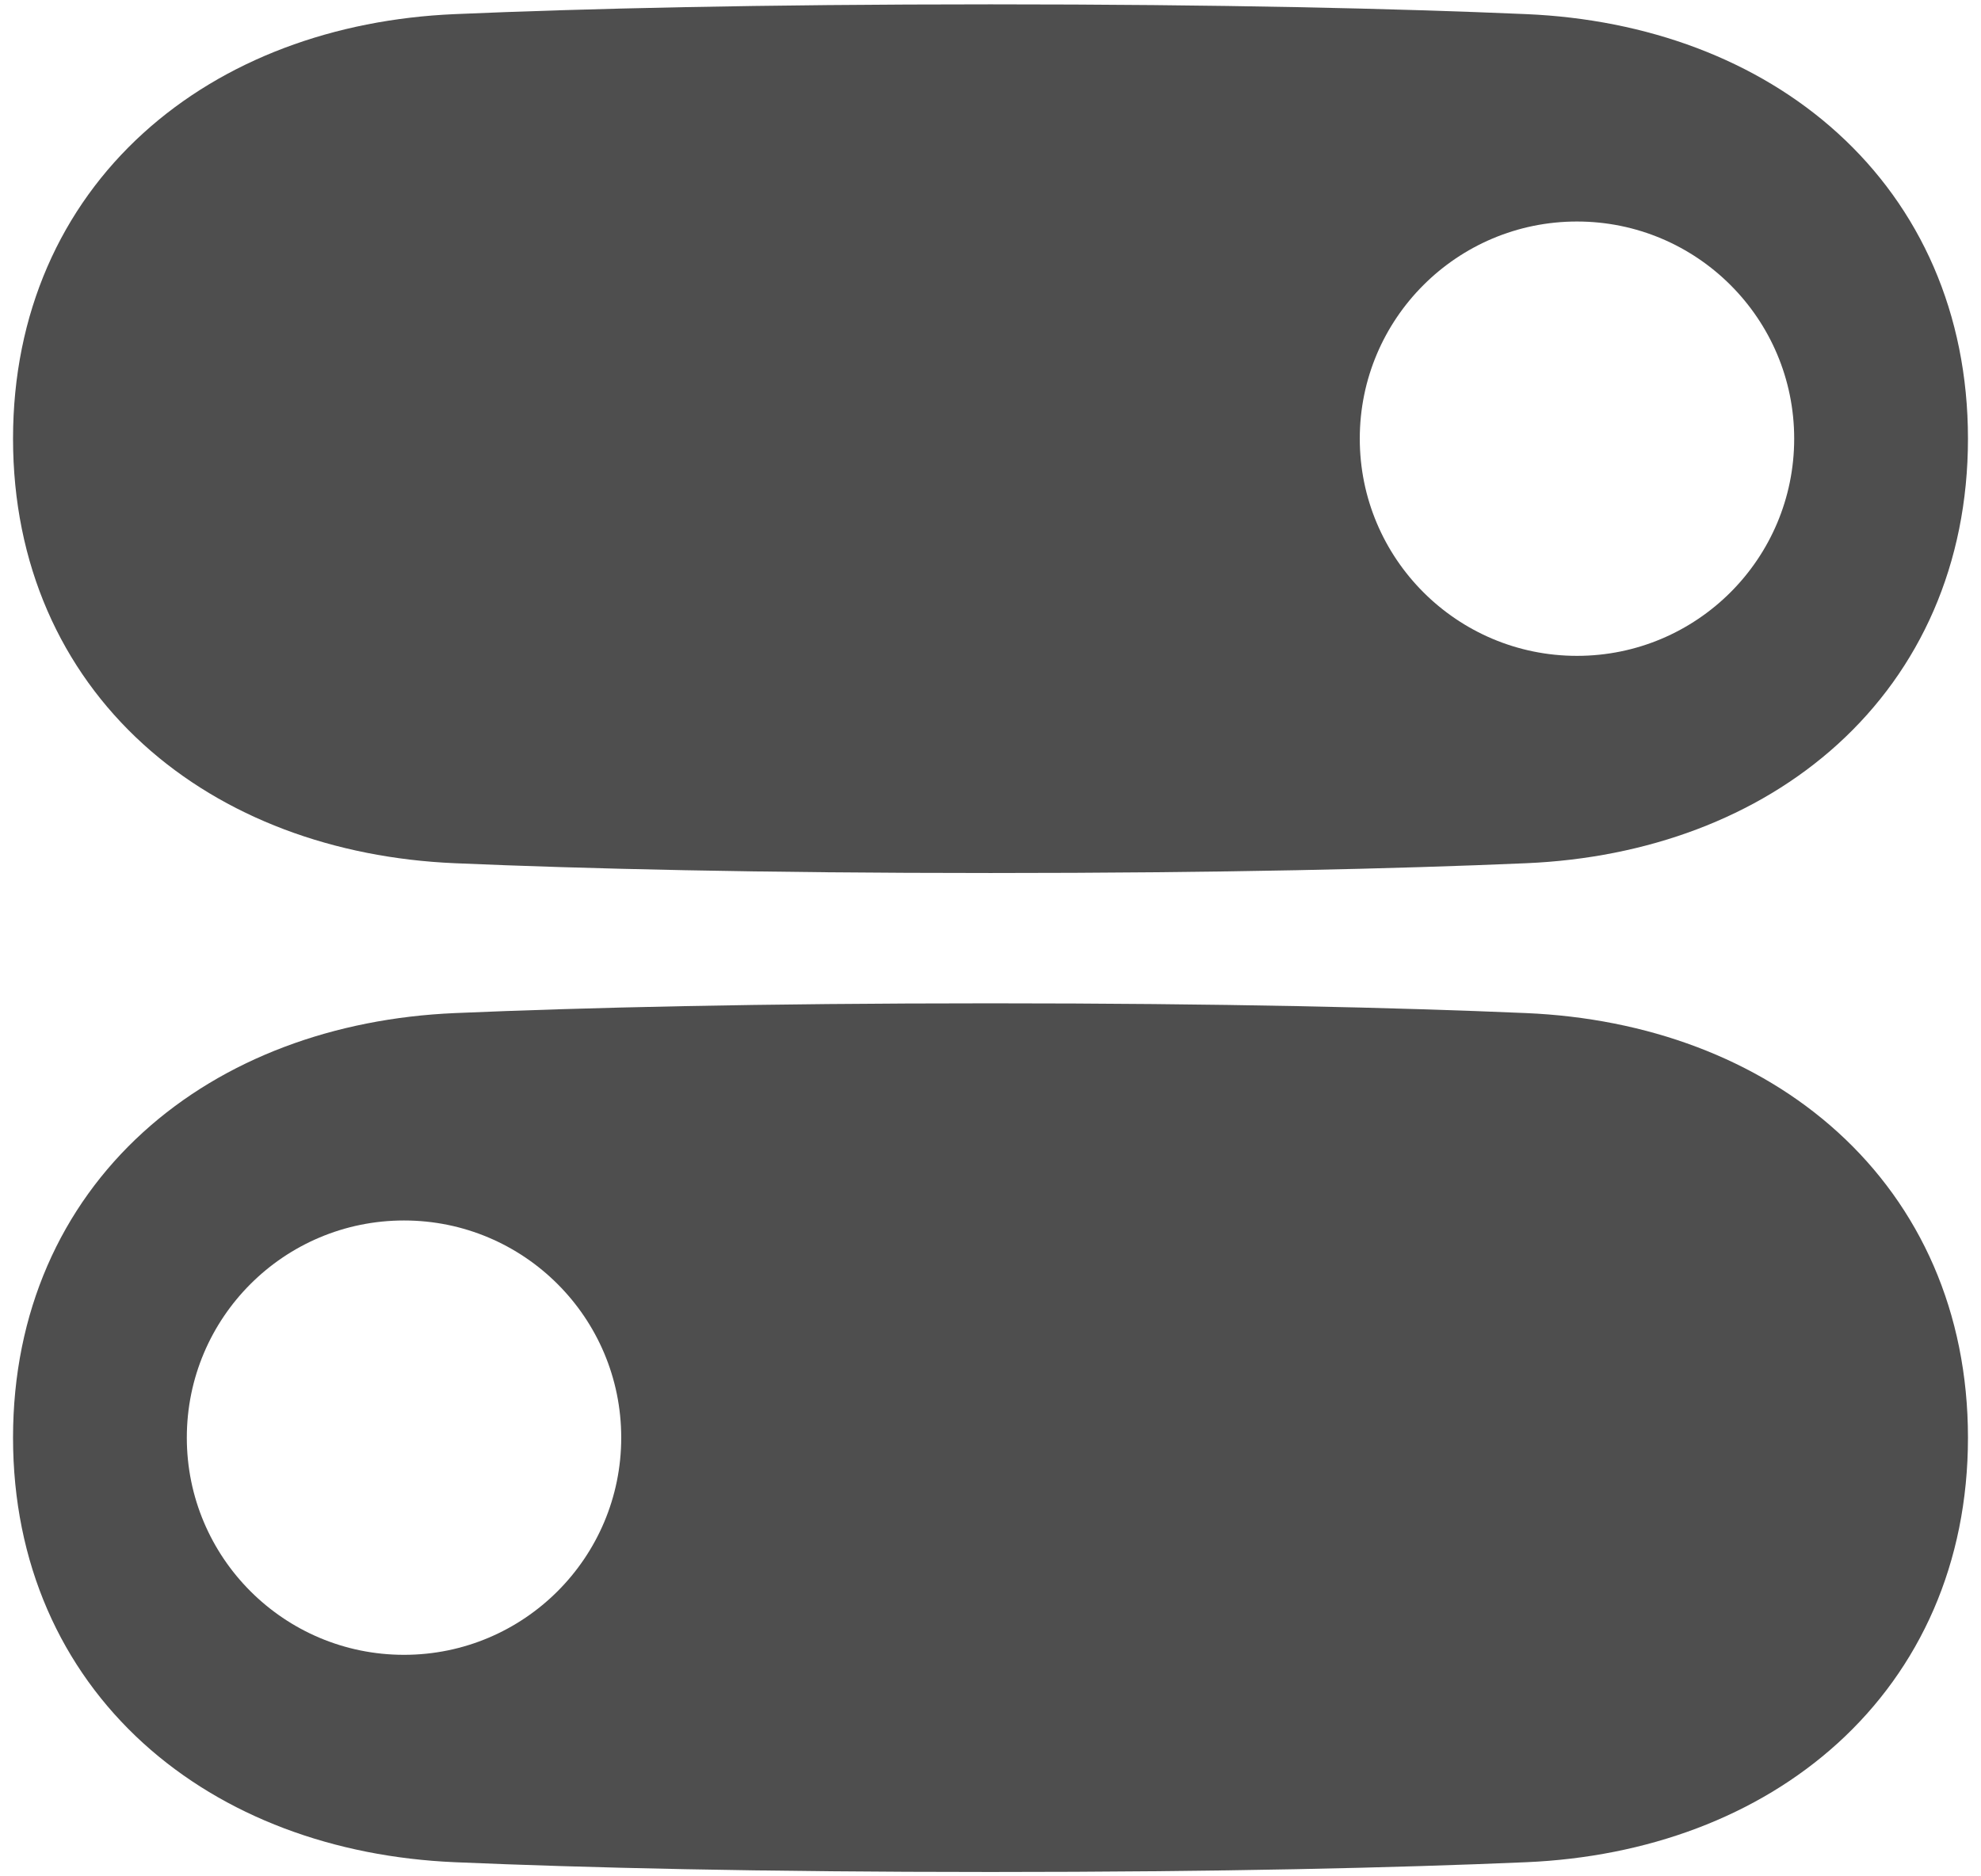 <svg width="76" height="72" viewBox="0 0 76 72" fill="none" xmlns="http://www.w3.org/2000/svg" xmlns:xlink="http://www.w3.org/1999/xlink">
<path d="M17.446,0.542C22.441,0.327 29.139,0.167 38,0.167C46.861,0.167 53.559,0.327 58.554,0.542C63.17,0.74 67.399,2.285 70.509,5.114C73.652,7.972 75.5,12.012 75.5,16.833C75.5,21.655 73.652,25.694 70.509,28.553C67.399,31.381 63.17,32.926 58.554,33.124C53.559,33.339 46.861,33.5 38,33.5C29.139,33.5 22.441,33.339 17.446,33.124C12.83,32.926 8.601,31.381 5.491,28.553C2.348,25.694 0.5,21.655 0.5,16.833C0.5,12.012 2.348,7.972 5.491,5.114C8.601,2.285 12.83,0.74 17.446,0.542ZM52.167,16.833C52.167,12.231 55.898,8.5 60.5,8.5C65.102,8.5 68.833,12.231 68.833,16.833C68.833,21.436 65.102,25.167 60.5,25.167C55.898,25.167 52.167,21.436 52.167,16.833ZM58.554,38.875C53.559,38.661 46.861,38.5 38,38.5C29.139,38.5 22.441,38.661 17.446,38.875C12.83,39.074 8.601,40.618 5.491,43.447C2.348,46.306 0.5,50.345 0.5,55.167C0.5,59.988 2.348,64.027 5.491,66.886C8.601,69.715 12.83,71.259 17.446,71.458C22.441,71.672 29.139,71.833 38,71.833C46.861,71.833 53.559,71.672 58.554,71.458C63.17,71.259 67.399,69.715 70.509,66.886C73.652,64.027 75.5,59.988 75.5,55.167C75.5,50.345 73.652,46.306 70.509,43.447C67.399,40.618 63.17,39.074 58.554,38.875ZM15.5,63.5C20.102,63.5 23.833,59.769 23.833,55.167C23.833,50.564 20.102,46.833 15.5,46.833C10.898,46.833 7.167,50.564 7.167,55.167C7.167,59.769 10.898,63.5 15.5,63.5Z" clip-rule="evenodd" fill-rule="evenodd" fill="#4E4E4E"/>
</svg>
